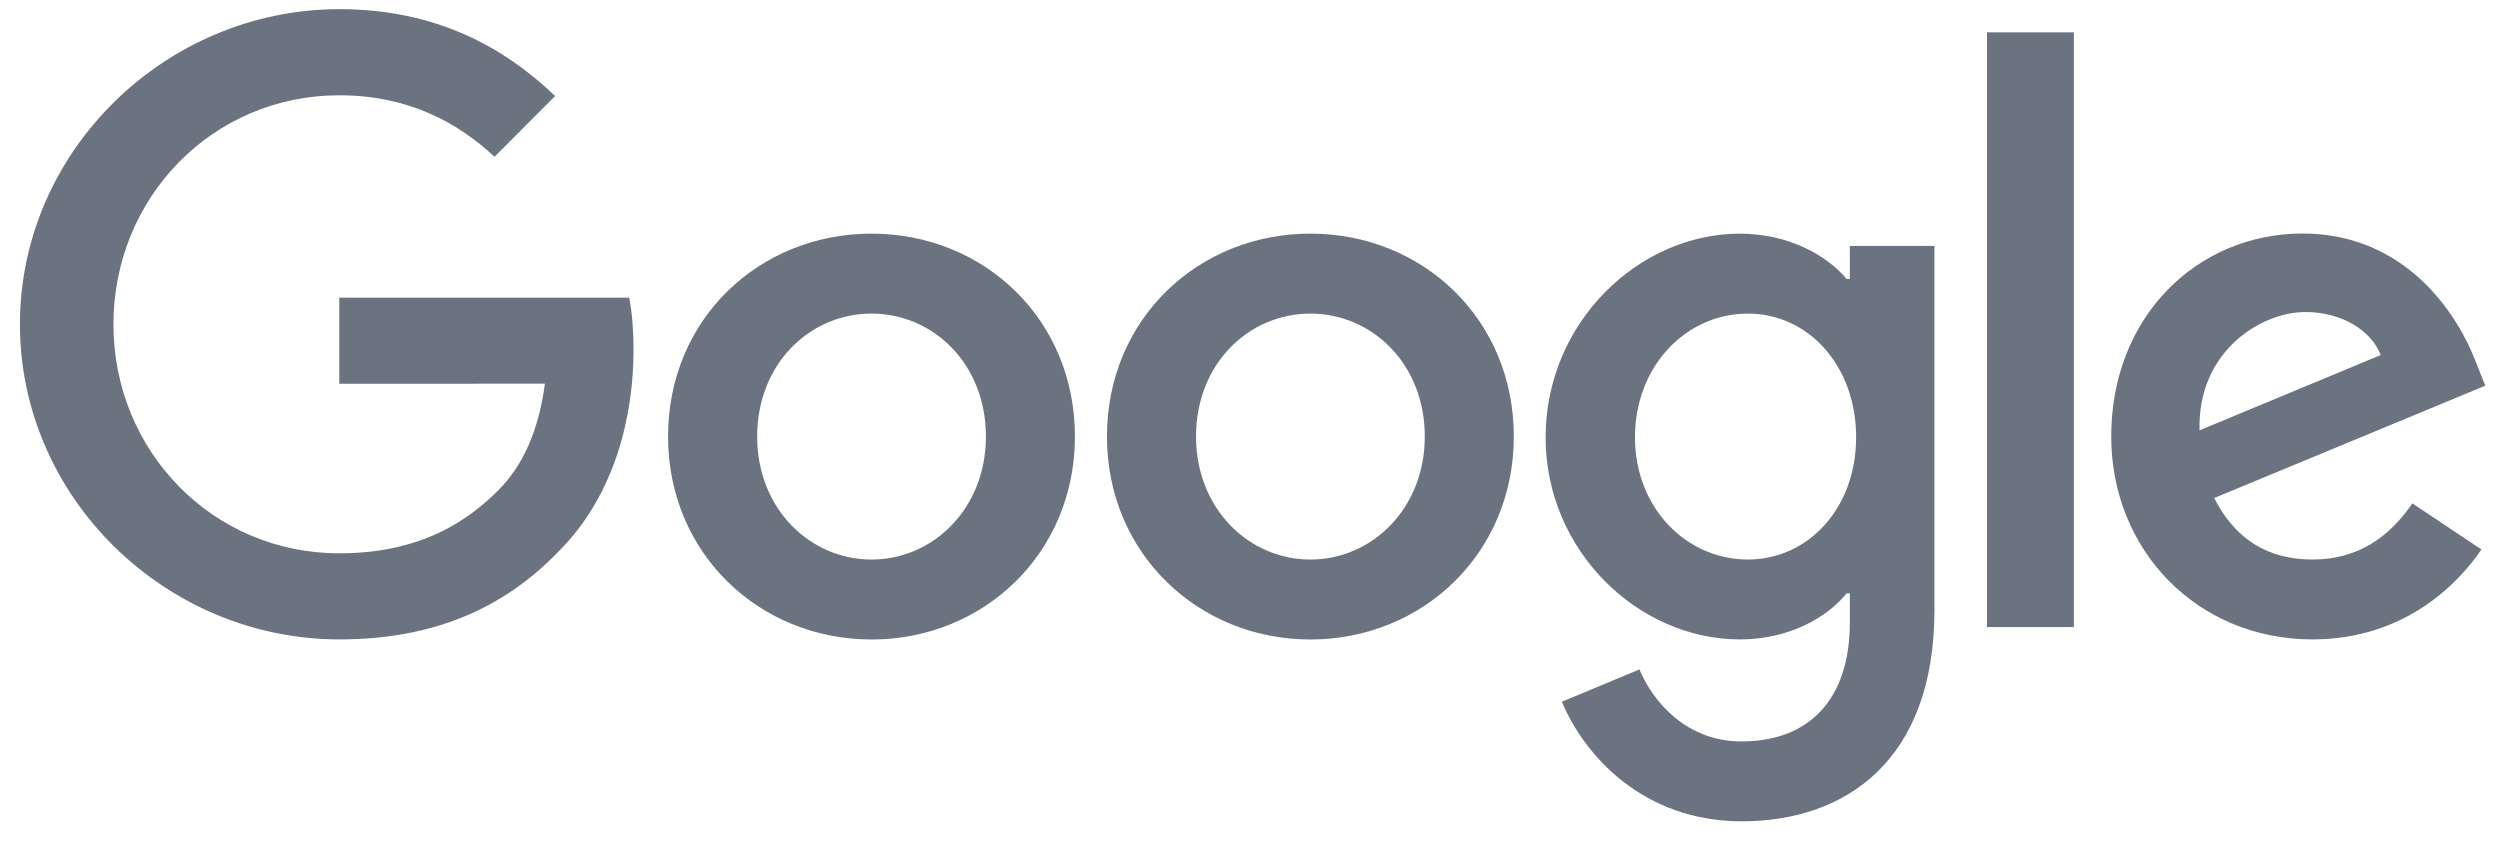<svg class="prefix__h-9 prefix__hover:text-gray-900 prefix__dark:hover:text-white" viewBox="0 0 86 29" fill="currentColor" xmlns="http://www.w3.org/2000/svg" width="107" height="36"><path fill-rule="evenodd" clip-rule="evenodd" d="M11.6 10.263v2.968l7.09-.003c-.217 1.637-.768 2.836-1.607 3.675-1.034 1.035-2.648 2.174-5.482 2.174-4.369 0-7.787-3.524-7.787-7.896s3.418-7.896 7.787-7.896c2.357 0 4.078.927 5.35 2.12l2.092-2.095c-1.77-1.694-4.129-2.994-7.44-2.994C5.623.316.59 5.193.59 11.181c0 5.987 5.032 10.864 11.014 10.864 3.228 0 5.665-1.06 7.572-3.047 1.96-1.962 2.57-4.716 2.57-6.943 0-.663-.051-1.275-.149-1.792h-9.996zm59.805 11.356V1.114H68.41V21.62h2.995zm-41.454.43c3.864 0 7.013-2.97 7.013-6.998 0-4.056-3.149-6.996-7.013-6.996-3.865 0-7.015 2.94-7.015 6.996 0 4.029 3.15 6.997 7.015 6.997zm0-11.237c2.118 0 3.944 1.722 3.944 4.24 0 2.488-1.826 4.24-3.944 4.24s-3.943-1.748-3.943-4.24c0-2.518 1.825-4.24 3.943-4.24zm15.132 11.236c3.864 0 7.013-2.968 7.013-6.997 0-4.056-3.15-6.996-7.013-6.996-3.866 0-7.015 2.943-7.015 6.996 0 4.029 3.15 6.997 7.015 6.997zm0-11.236c2.117 0 3.943 1.722 3.943 4.24 0 2.488-1.826 4.24-3.944 4.24s-3.943-1.748-3.943-4.24c0-2.518 1.825-4.24 3.944-4.24zM66.597 8.48V21.04c0 5.167-3.046 7.277-6.645 7.277-3.389 0-5.429-2.268-6.198-4.123l2.672-1.113c.477 1.139 1.643 2.482 3.522 2.482 2.304 0 3.733-1.422 3.733-4.1v-1.007h-.108c-.687.849-2.01 1.59-3.681 1.59-3.496 0-6.7-3.047-6.7-6.968 0-3.95 3.204-7.022 6.7-7.022 1.666 0 2.992.74 3.681 1.564h.108V8.48h2.916zm-2.699 6.597c0-2.464-1.643-4.265-3.733-4.265-2.118 0-3.892 1.8-3.892 4.265 0 2.438 1.774 4.214 3.892 4.214 2.09 0 3.733-1.776 3.733-4.214zm19.177 2.277l2.382 1.59c-.769 1.139-2.622 3.101-5.825 3.101-3.972 0-6.939-3.072-6.939-6.997 0-4.16 2.992-6.997 6.596-6.997 3.628 0 5.402 2.89 5.983 4.452l.318.795-9.347 3.873c.716 1.404 1.828 2.12 3.389 2.12 1.563 0 2.648-.77 3.443-1.937zm-7.337-2.517l6.248-2.596c-.342-.874-1.376-1.483-2.594-1.483-1.56 0-3.732 1.379-3.654 4.079z" fill="#6B7280"/></svg>